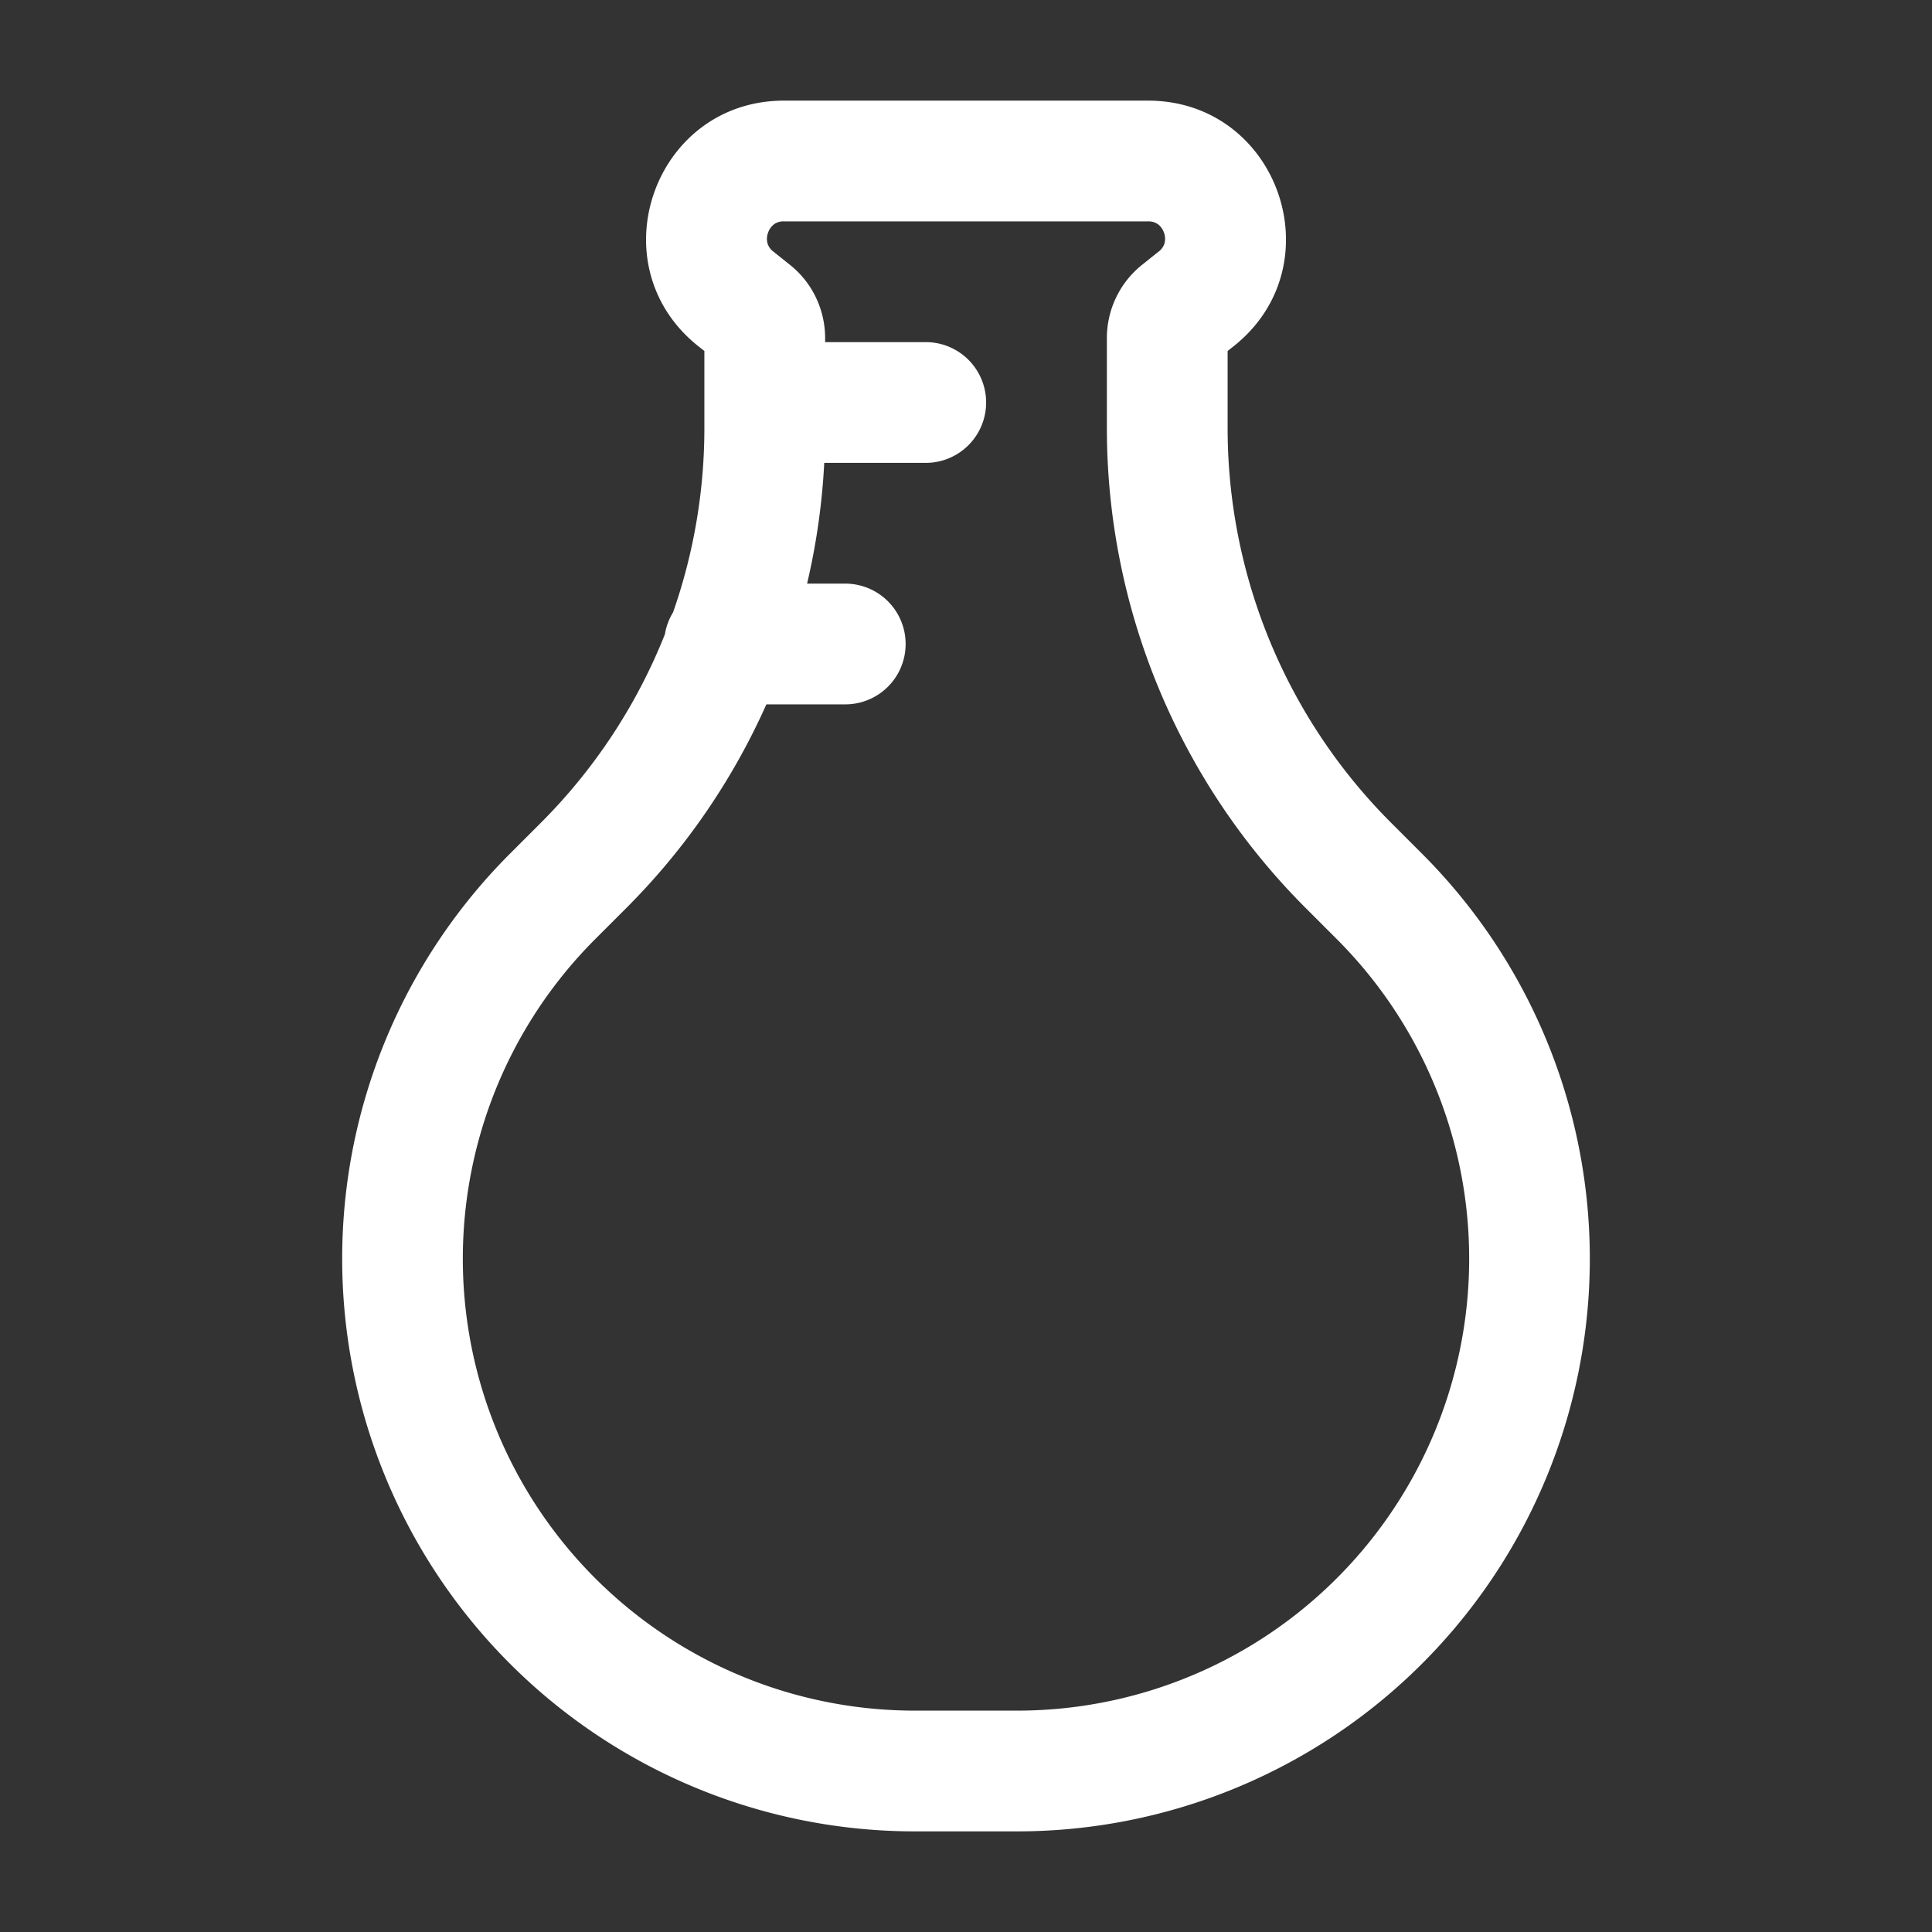 <svg xmlns="http://www.w3.org/2000/svg" width="24" height="24" fill="none" viewBox="0 0 24 24">
  <rect x="0" y="0" width="24" height="24" fill="#333333" stroke="none"/>
  <path fill="#ffffff" fill-rule="evenodd" d="M8.67 4.297C7.409 3.287 8.123 1.25 9.74 1.25h4.52c1.618 0 2.332 2.037 1.07 3.047l-.08.063v.958c0 1.839.73 3.602 2.03 4.902l.386.386a7.114 7.114 0 0 1-5.03 12.144h-1.272a7.114 7.114 0 0 1-5.03-12.144l.386-.386a6.931 6.931 0 0 0 1.54-2.342.745.745 0 0 1 .101-.271 6.93 6.93 0 0 0 .389-2.289V4.36l-.08-.063Zm.85 4.453h.98a.75.75 0 0 0 0-1.5h-.474c.115-.49.187-.992.213-1.5H11.5a.75.75 0 0 0 0-1.5h-1.25V4.2c0-.354-.16-.69-.437-.91l-.205-.164a.198.198 0 0 1-.075-.108.222.222 0 0 1 .008-.127.223.223 0 0 1 .073-.104.198.198 0 0 1 .126-.037h4.52a.2.2 0 0 1 .126.037c.03.022.057.058.074.104a.223.223 0 0 1 .007.127.198.198 0 0 1-.075.108l-.205.164a1.165 1.165 0 0 0-.437.91v1.118c0 2.236.888 4.381 2.47 5.962l.386.386a5.614 5.614 0 0 1-3.97 9.584h-1.272a5.614 5.614 0 0 1-3.97-9.584l.386-.386a8.43 8.43 0 0 0 1.74-2.53Z" clip-rule="evenodd"/>
</svg>
